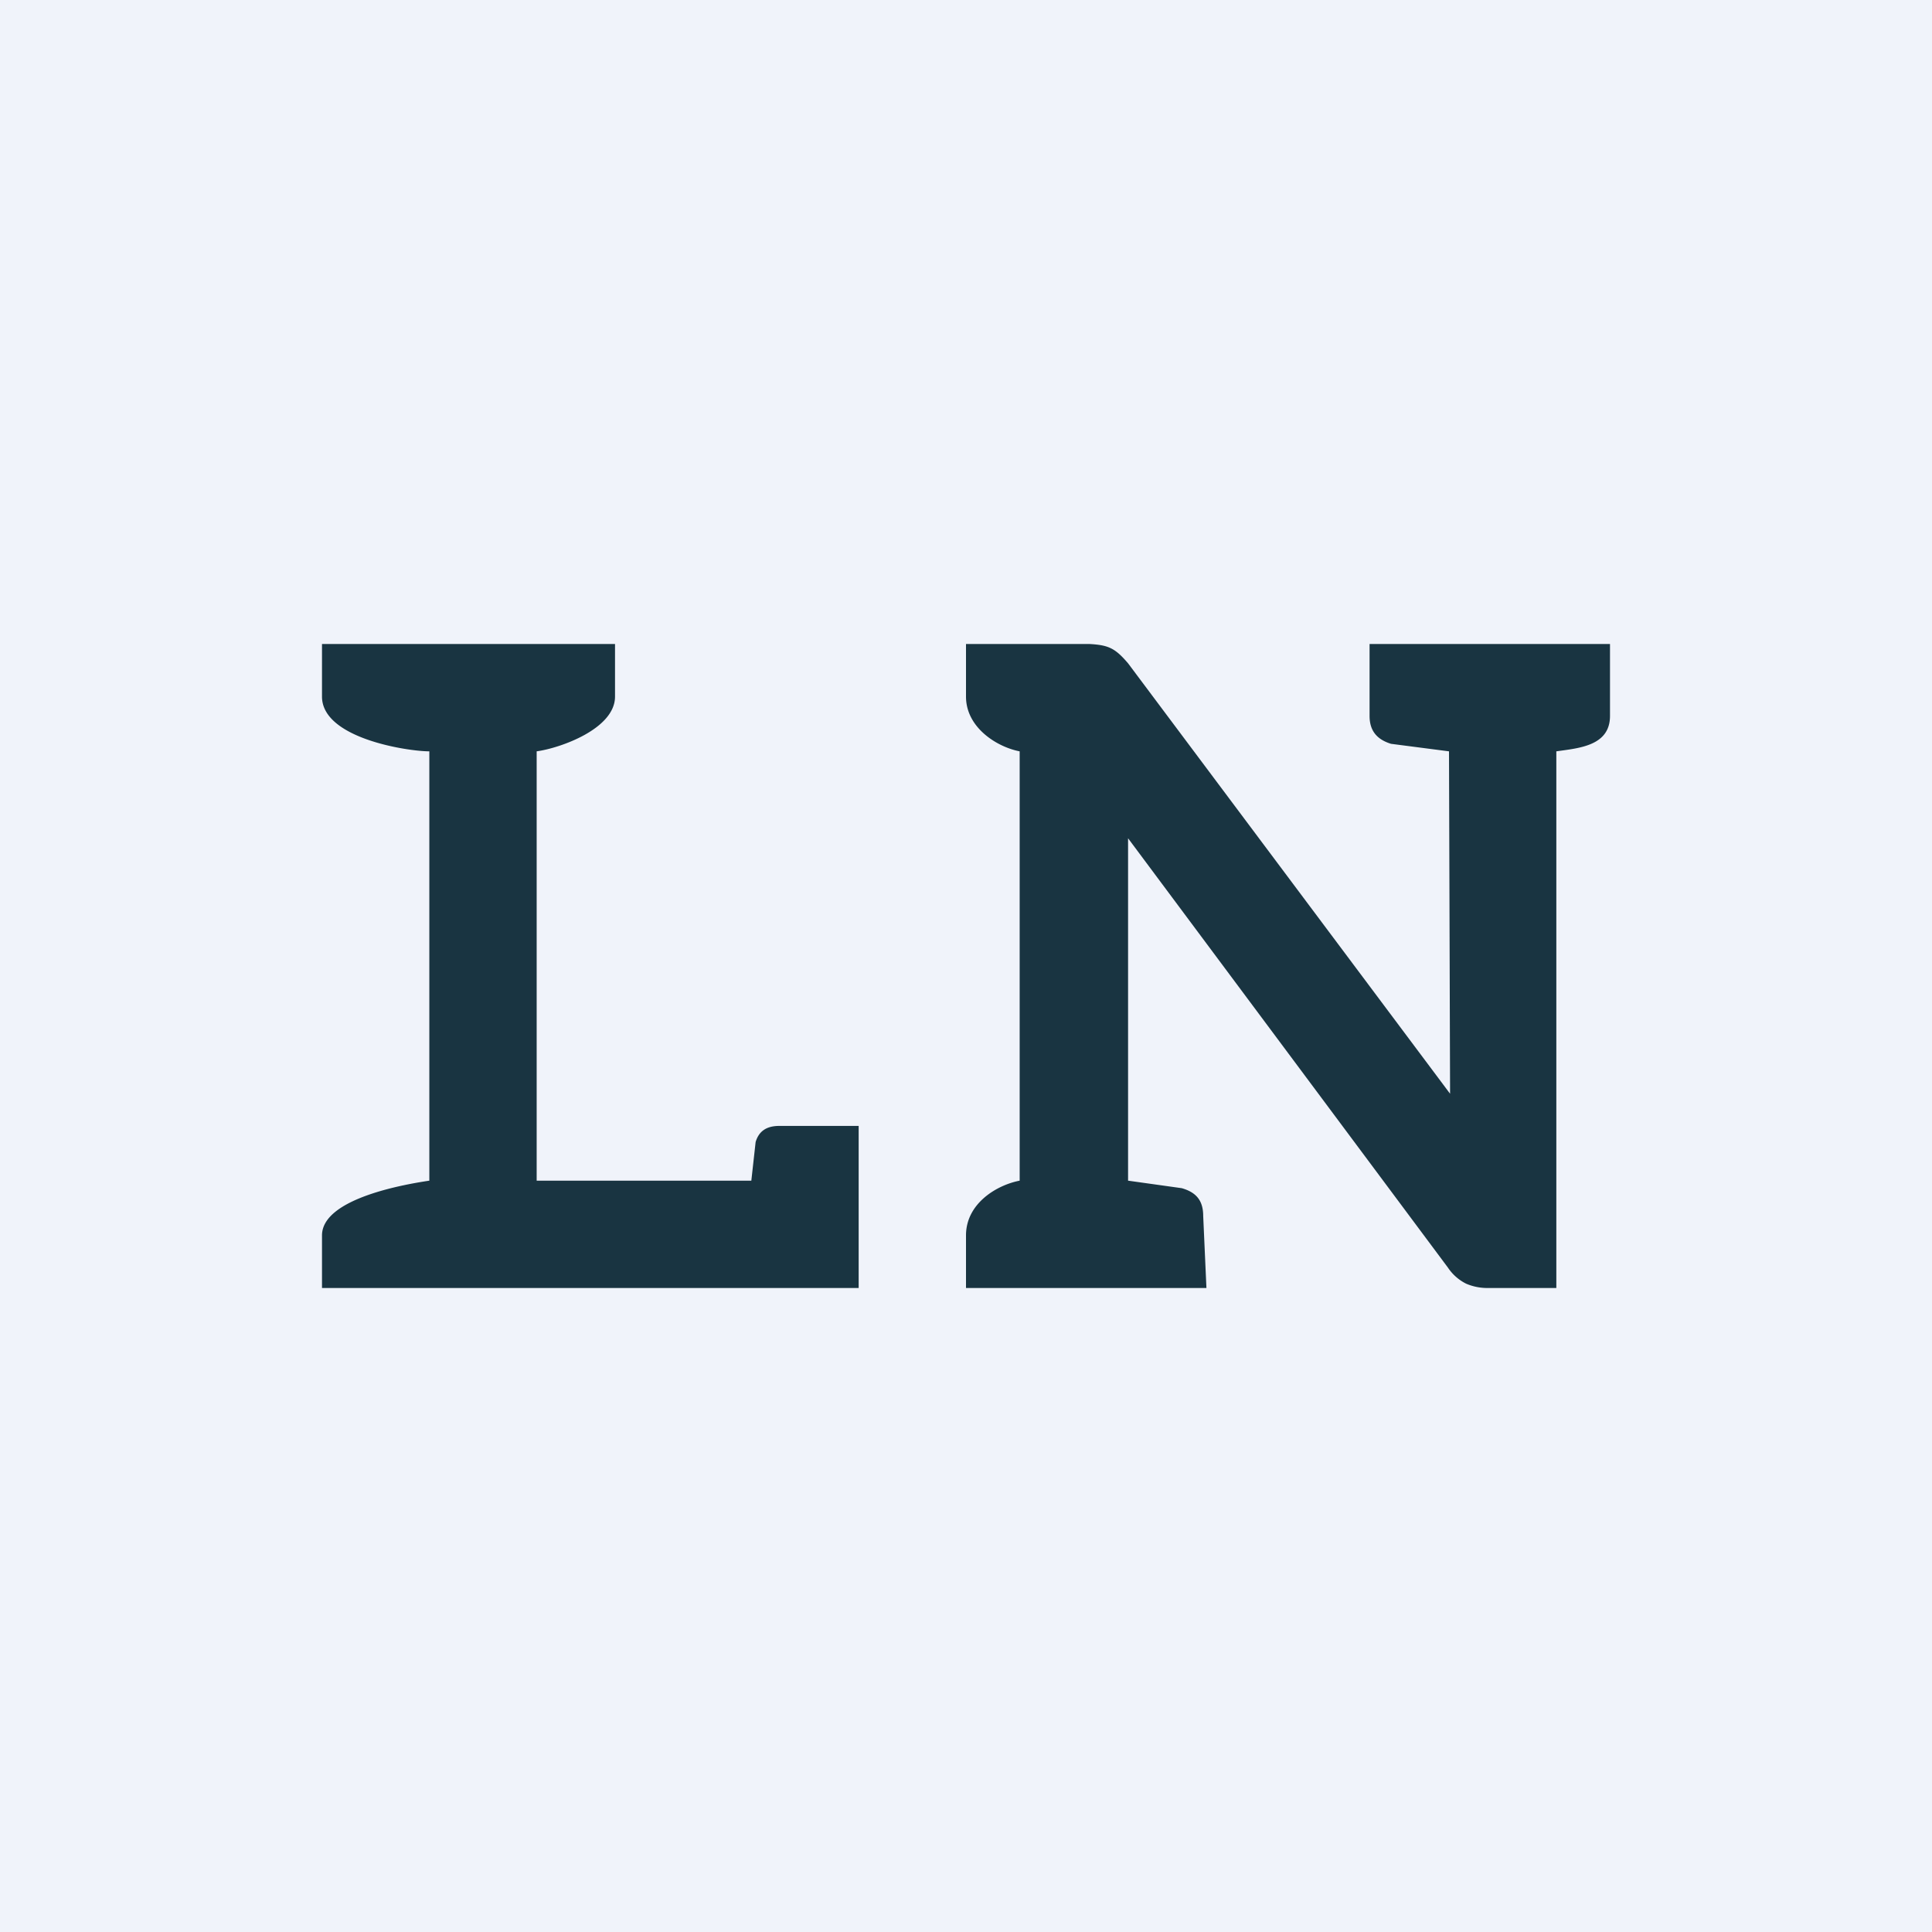 <!-- by TradingView --><svg width="18" height="18" viewBox="0 0 18 18" xmlns="http://www.w3.org/2000/svg"><path fill="#F0F3FA" d="M0 0h18v18H0z"/><path d="M15 6.67c0 .28-.29.3-.5.33v5h-.64a.5.5 0 0 1-.2-.04.44.44 0 0 1-.17-.15l-2.98-4V11l.5.07c.14.04.2.12.2.26l.03.67H9v-.49c0-.3.29-.47.5-.51V7c-.21-.04-.5-.22-.5-.51V6h1.15c.18.01.24.04.36.18l3 4.01L13.5 7l-.54-.07c-.13-.04-.2-.12-.2-.26V6H15v.67ZM8 12H3v-.49c0-.35.8-.48 1-.51V7c-.2 0-1-.12-1-.51V6h2.73v.49c0 .3-.51.48-.73.51v4h2l.04-.36c.03-.1.1-.15.22-.15H8V12Z" fill="#193441"/></svg>